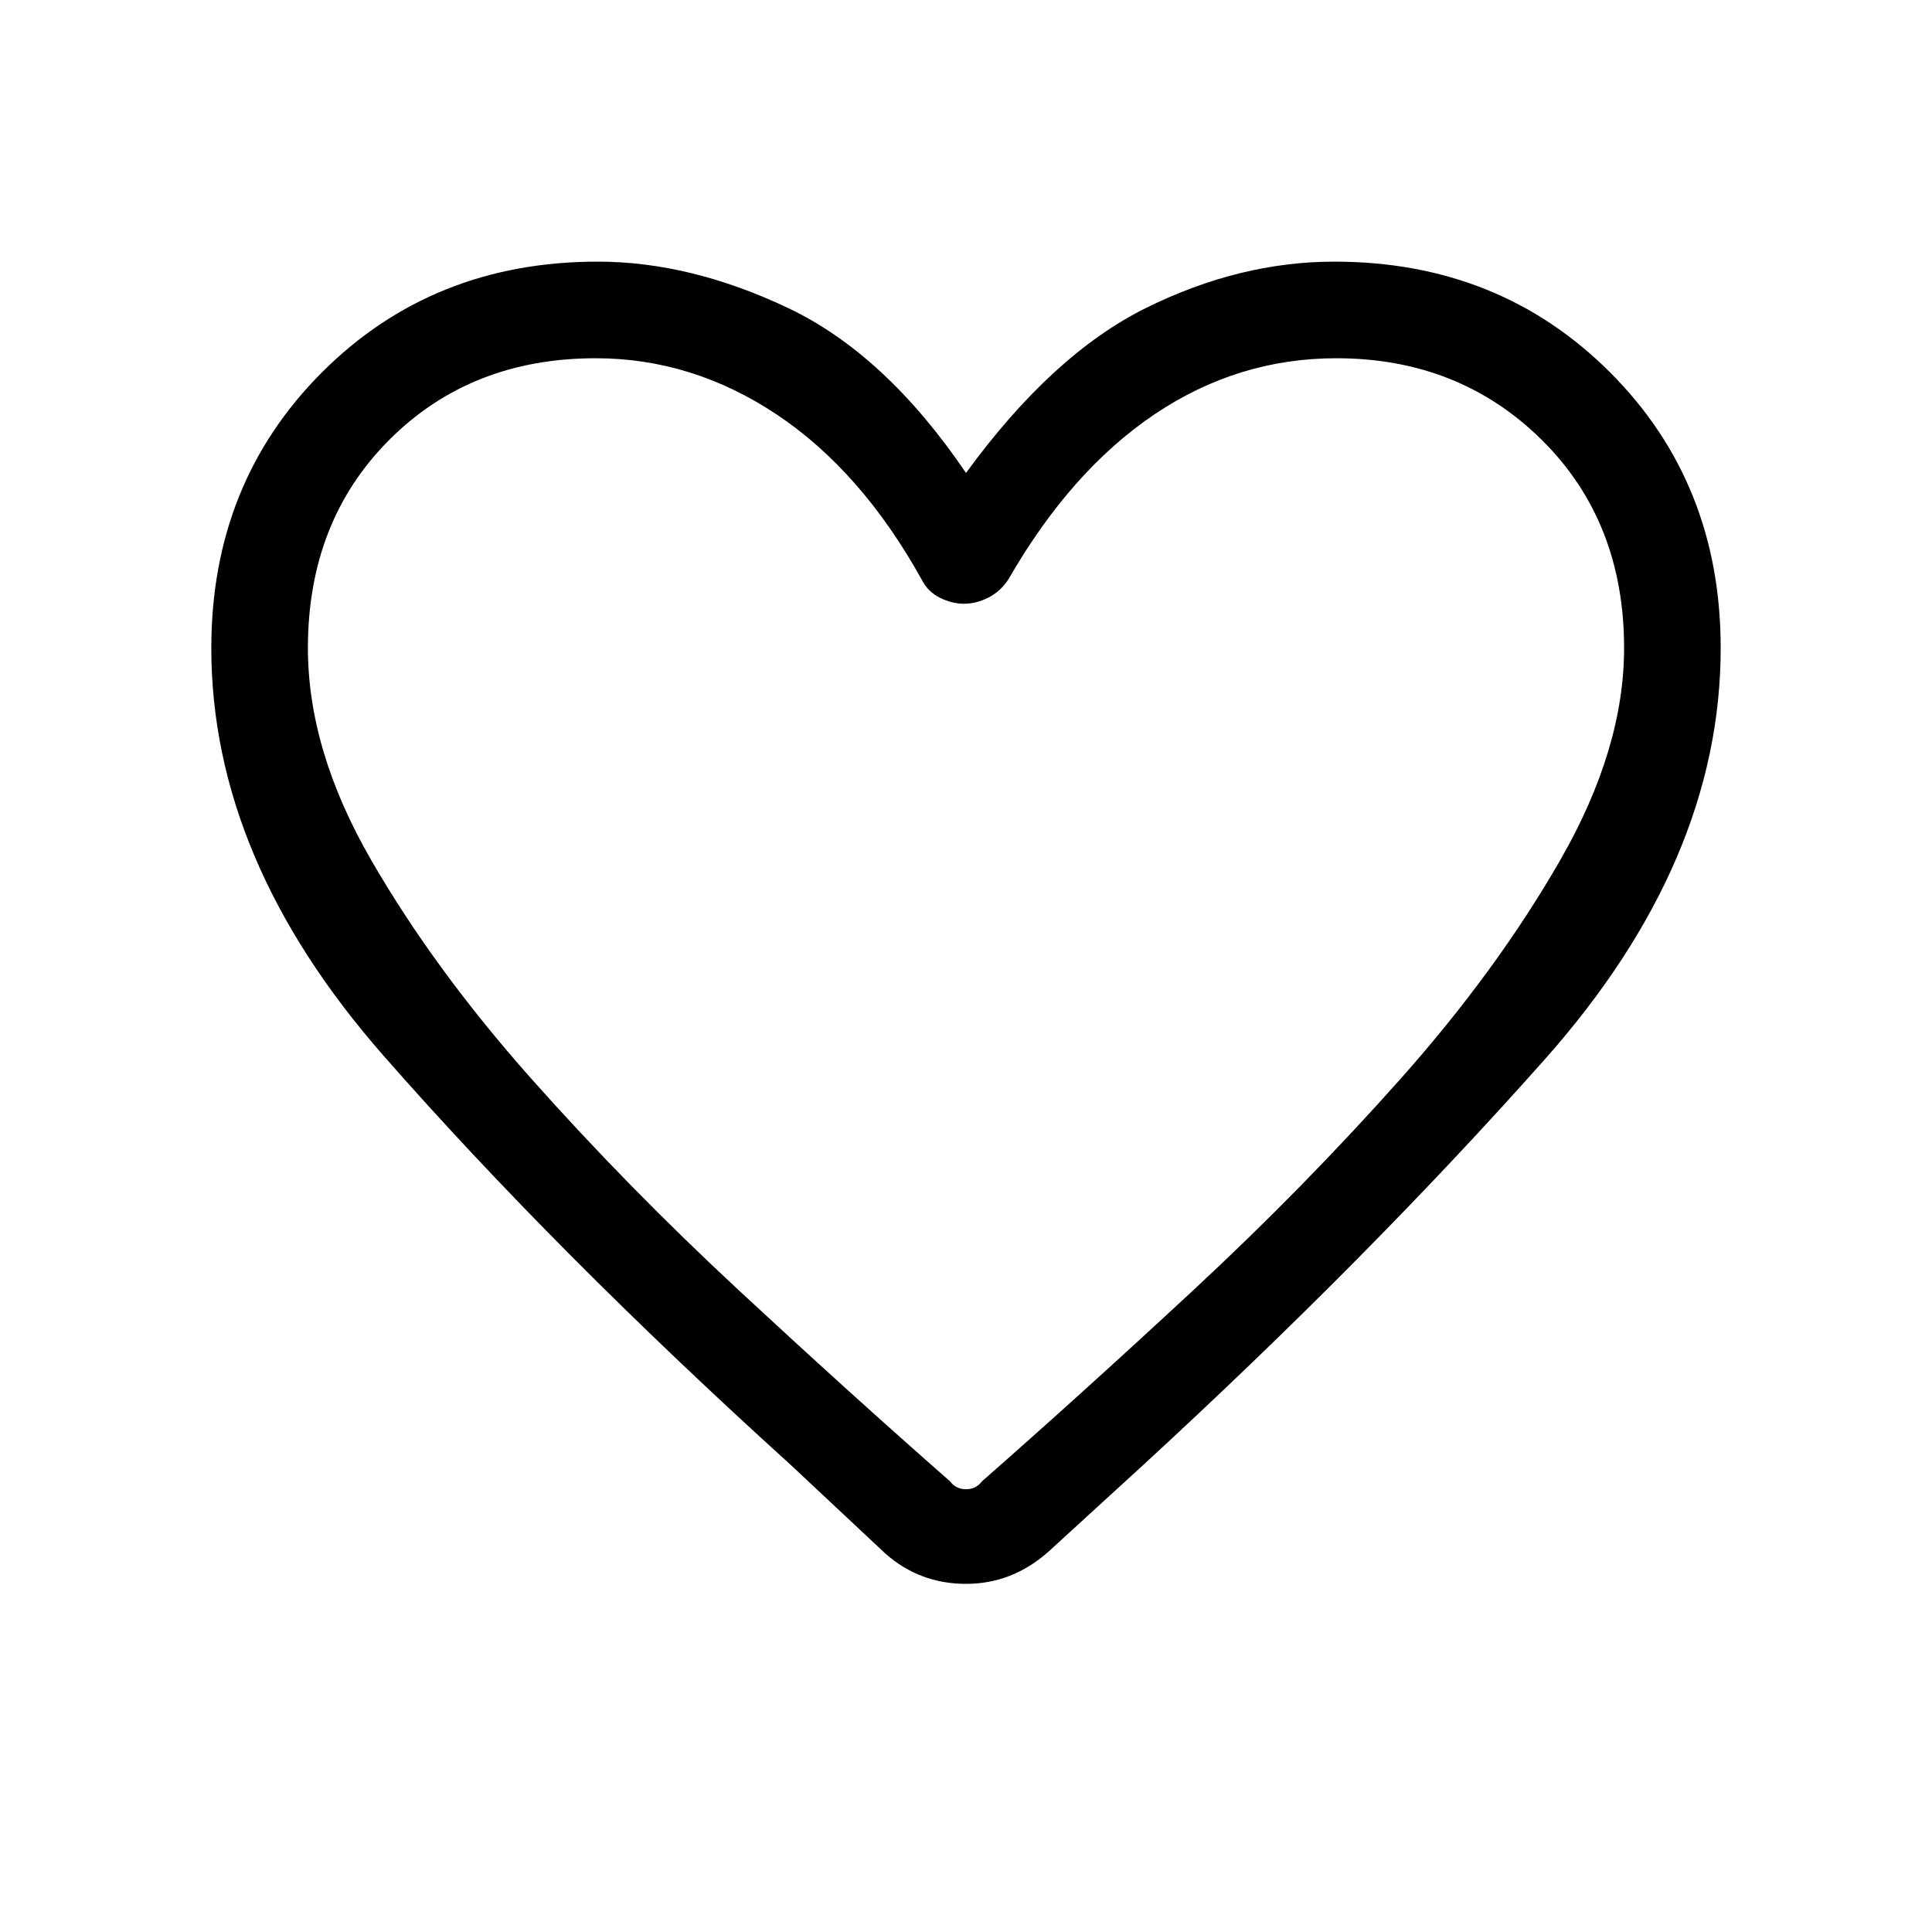 <svg xmlns="http://www.w3.org/2000/svg" height="40" width="40"><path d="m18.333 32.167-1.958-1.834q-4.875-4.416-8.437-8.479-3.563-4.062-3.563-8.437 0-3.417 2.292-5.709 2.291-2.291 5.708-2.291 1.917 0 3.937.958 2.021.958 3.688 3.417 1.792-2.459 3.729-3.417 1.938-.958 3.896-.958 3.417 0 5.708 2.291 2.292 2.292 2.292 5.709 0 4.416-3.646 8.521-3.646 4.104-8.312 8.395l-1.959 1.792q-.75.667-1.708.667t-1.667-.625ZM19.083 12q-1.25-2.25-3-3.417-1.75-1.166-3.75-1.166-2.583 0-4.271 1.687-1.687 1.688-1.687 4.313 0 2.125 1.313 4.395Q9 20.083 11 22.333q2 2.25 4.312 4.396 2.313 2.146 4.355 3.938.125.166.333.166.208 0 .333-.166 2.042-1.792 4.355-3.938Q27 24.583 29 22.333q2-2.25 3.312-4.541 1.313-2.292 1.313-4.375 0-2.625-1.708-4.313-1.709-1.687-4.25-1.687-2.042 0-3.771 1.166Q22.167 9.75 20.875 12q-.167.25-.417.375-.25.125-.5.125t-.5-.125q-.25-.125-.375-.375ZM20 19.125Z"/></svg>